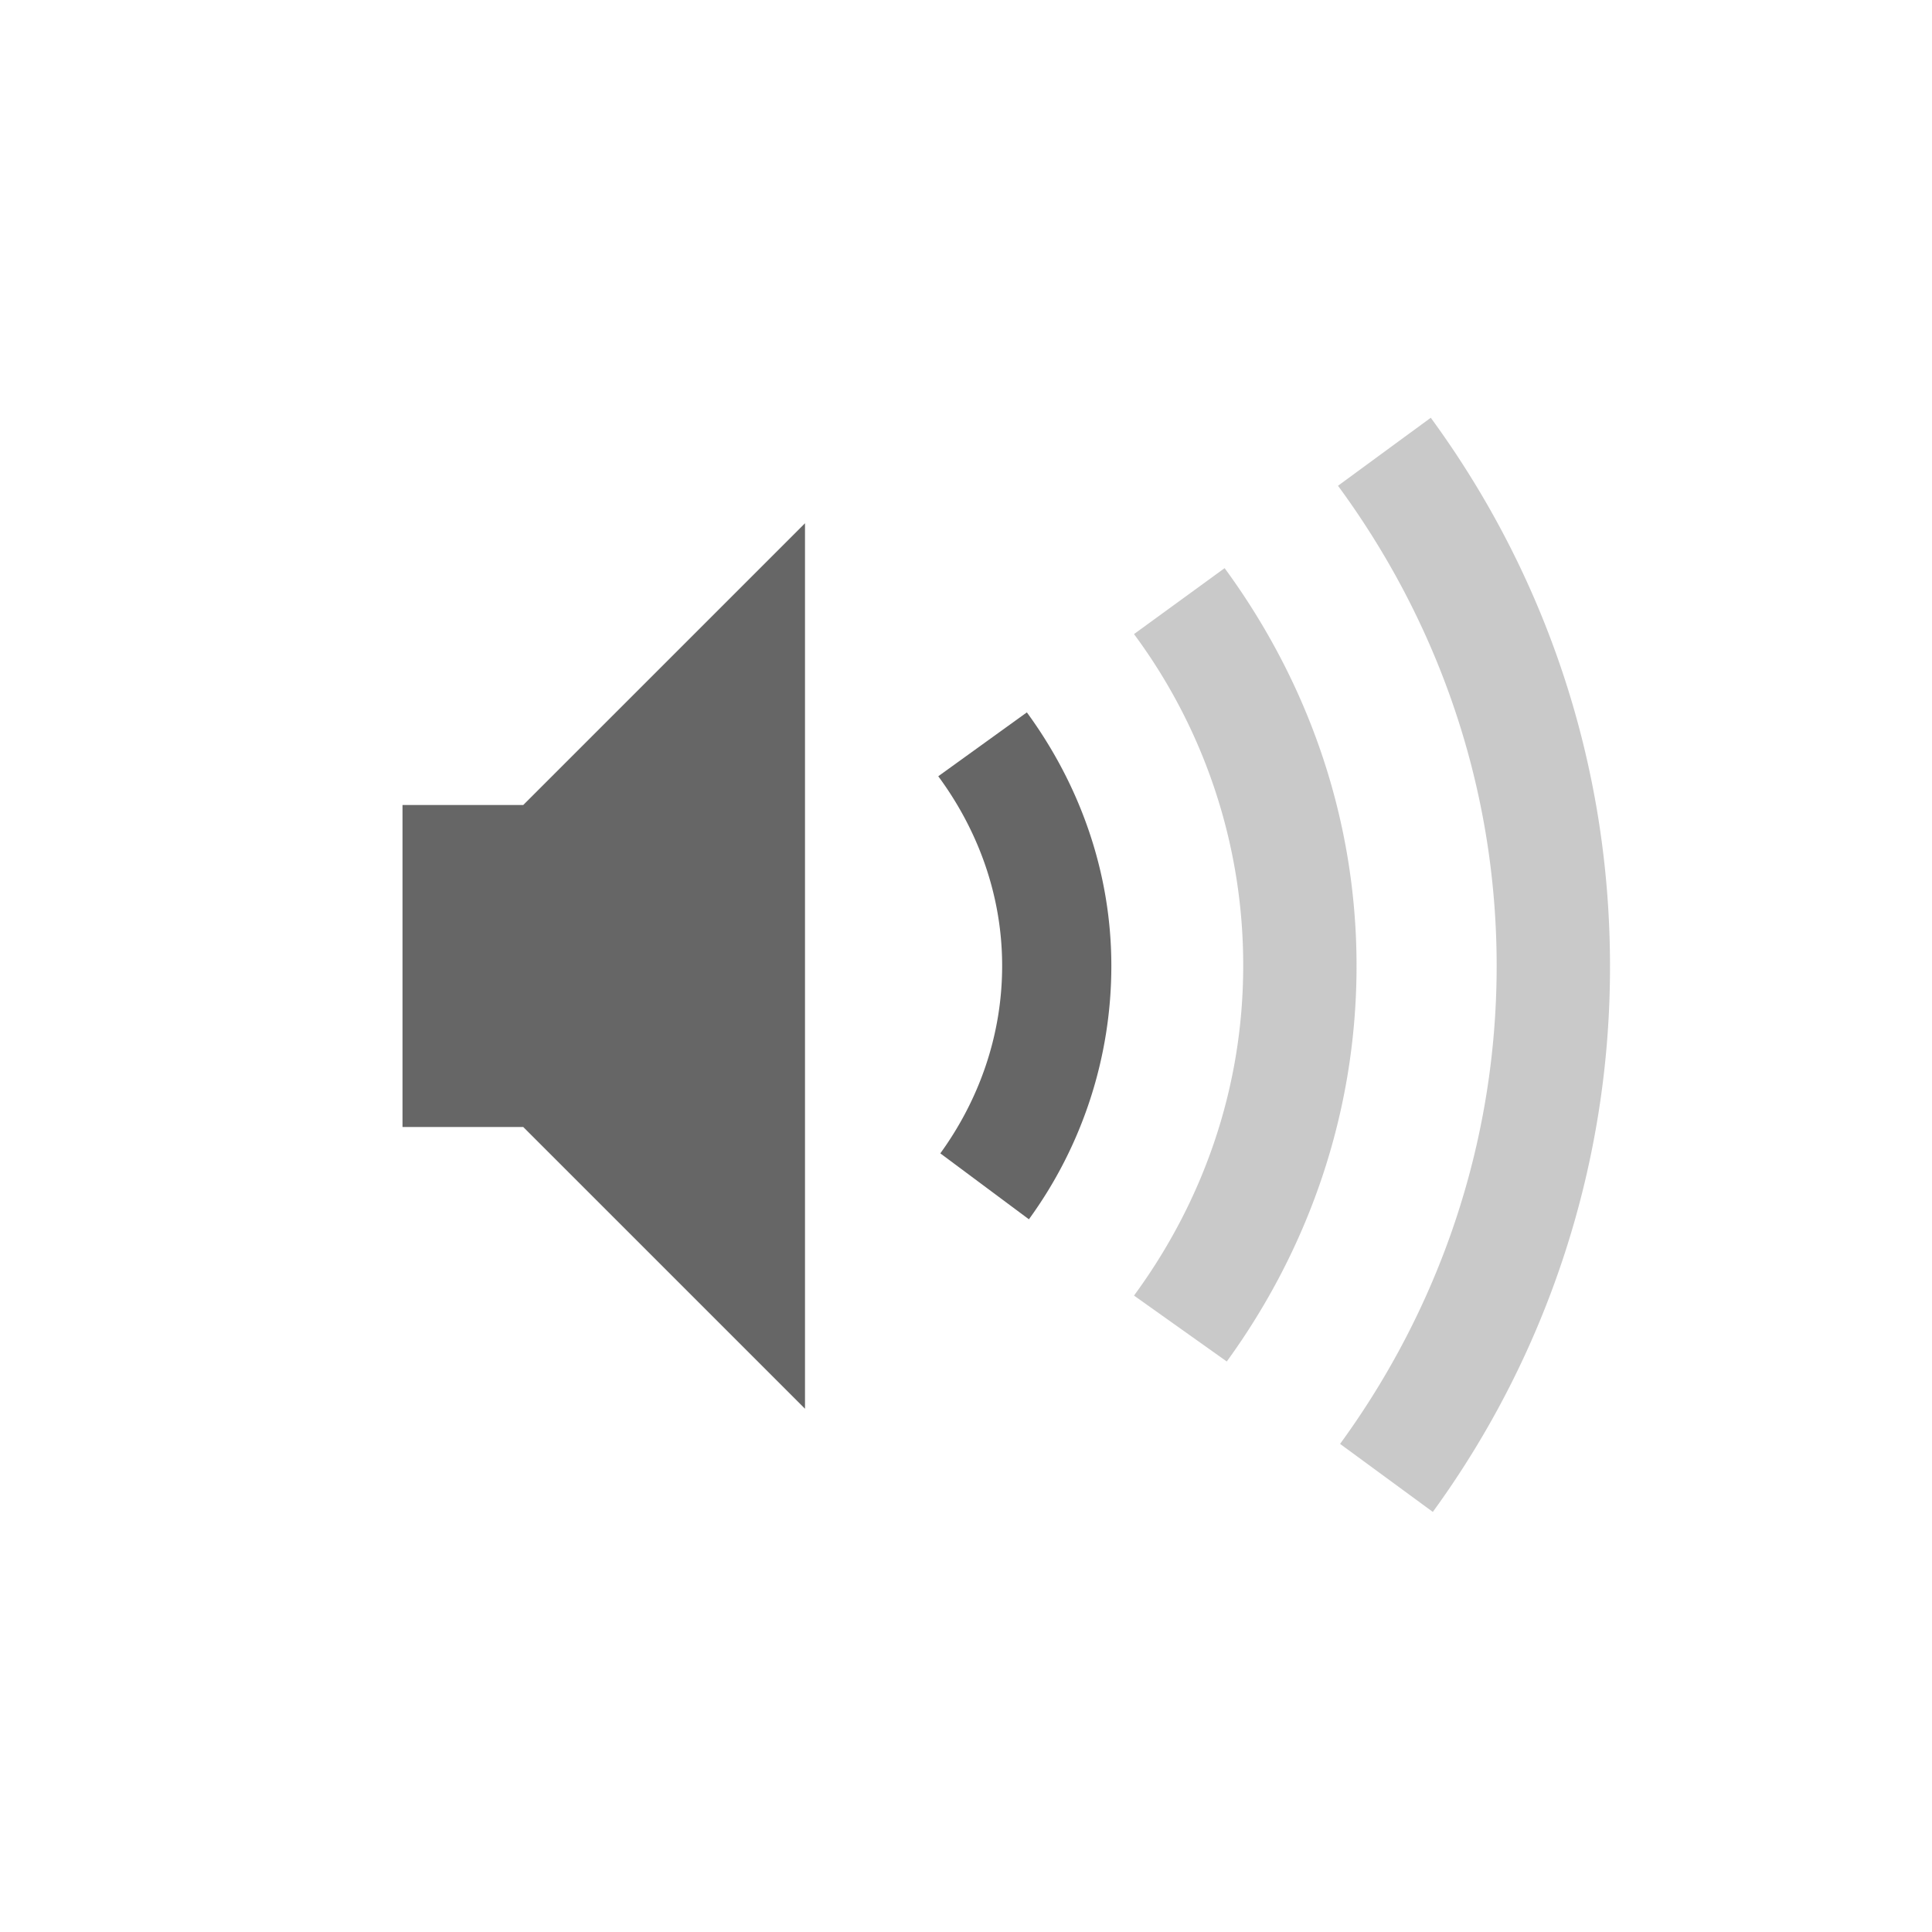 <svg height='48' width='48' xmlns='http://www.w3.org/2000/svg'>
    <g transform='translate(-393 295)'>
        <path color='#bebebe' d='M428.547-284.621l-2.305 1.69c2.46 3.344 3.942 7.457 3.942 11.927 0 4.444-1.458 8.542-3.89 11.877l2.304 1.69A22.976 22.976 0 0 0 433-271.004c0-5.095-1.656-9.798-4.453-13.617zm-5.121 3.736l-2.252 1.639a13.797 13.797 0 0 1 2.713 8.242c0 3.076-1.022 5.89-2.713 8.192l2.305 1.638c2.01-2.768 3.224-6.148 3.224-9.83 0-3.707-1.241-7.102-3.277-9.88z' fill='#666' opacity='.35' overflow='visible' style='marker:none'/>
        
        <path color='#bebebe' d='M413-282l-7 7h-3v8h3l7 7zm5.512 4.699l-2.201 1.587c.978 1.326 1.587 2.943 1.587 4.71 0 1.741-.583 3.344-1.536 4.659l2.201 1.638a10.693 10.693 0 0 0 2.048-6.297c0-2.355-.803-4.527-2.099-6.297z' fill='#666' overflow='visible' style='marker:none'/>
    </g>
</svg>
